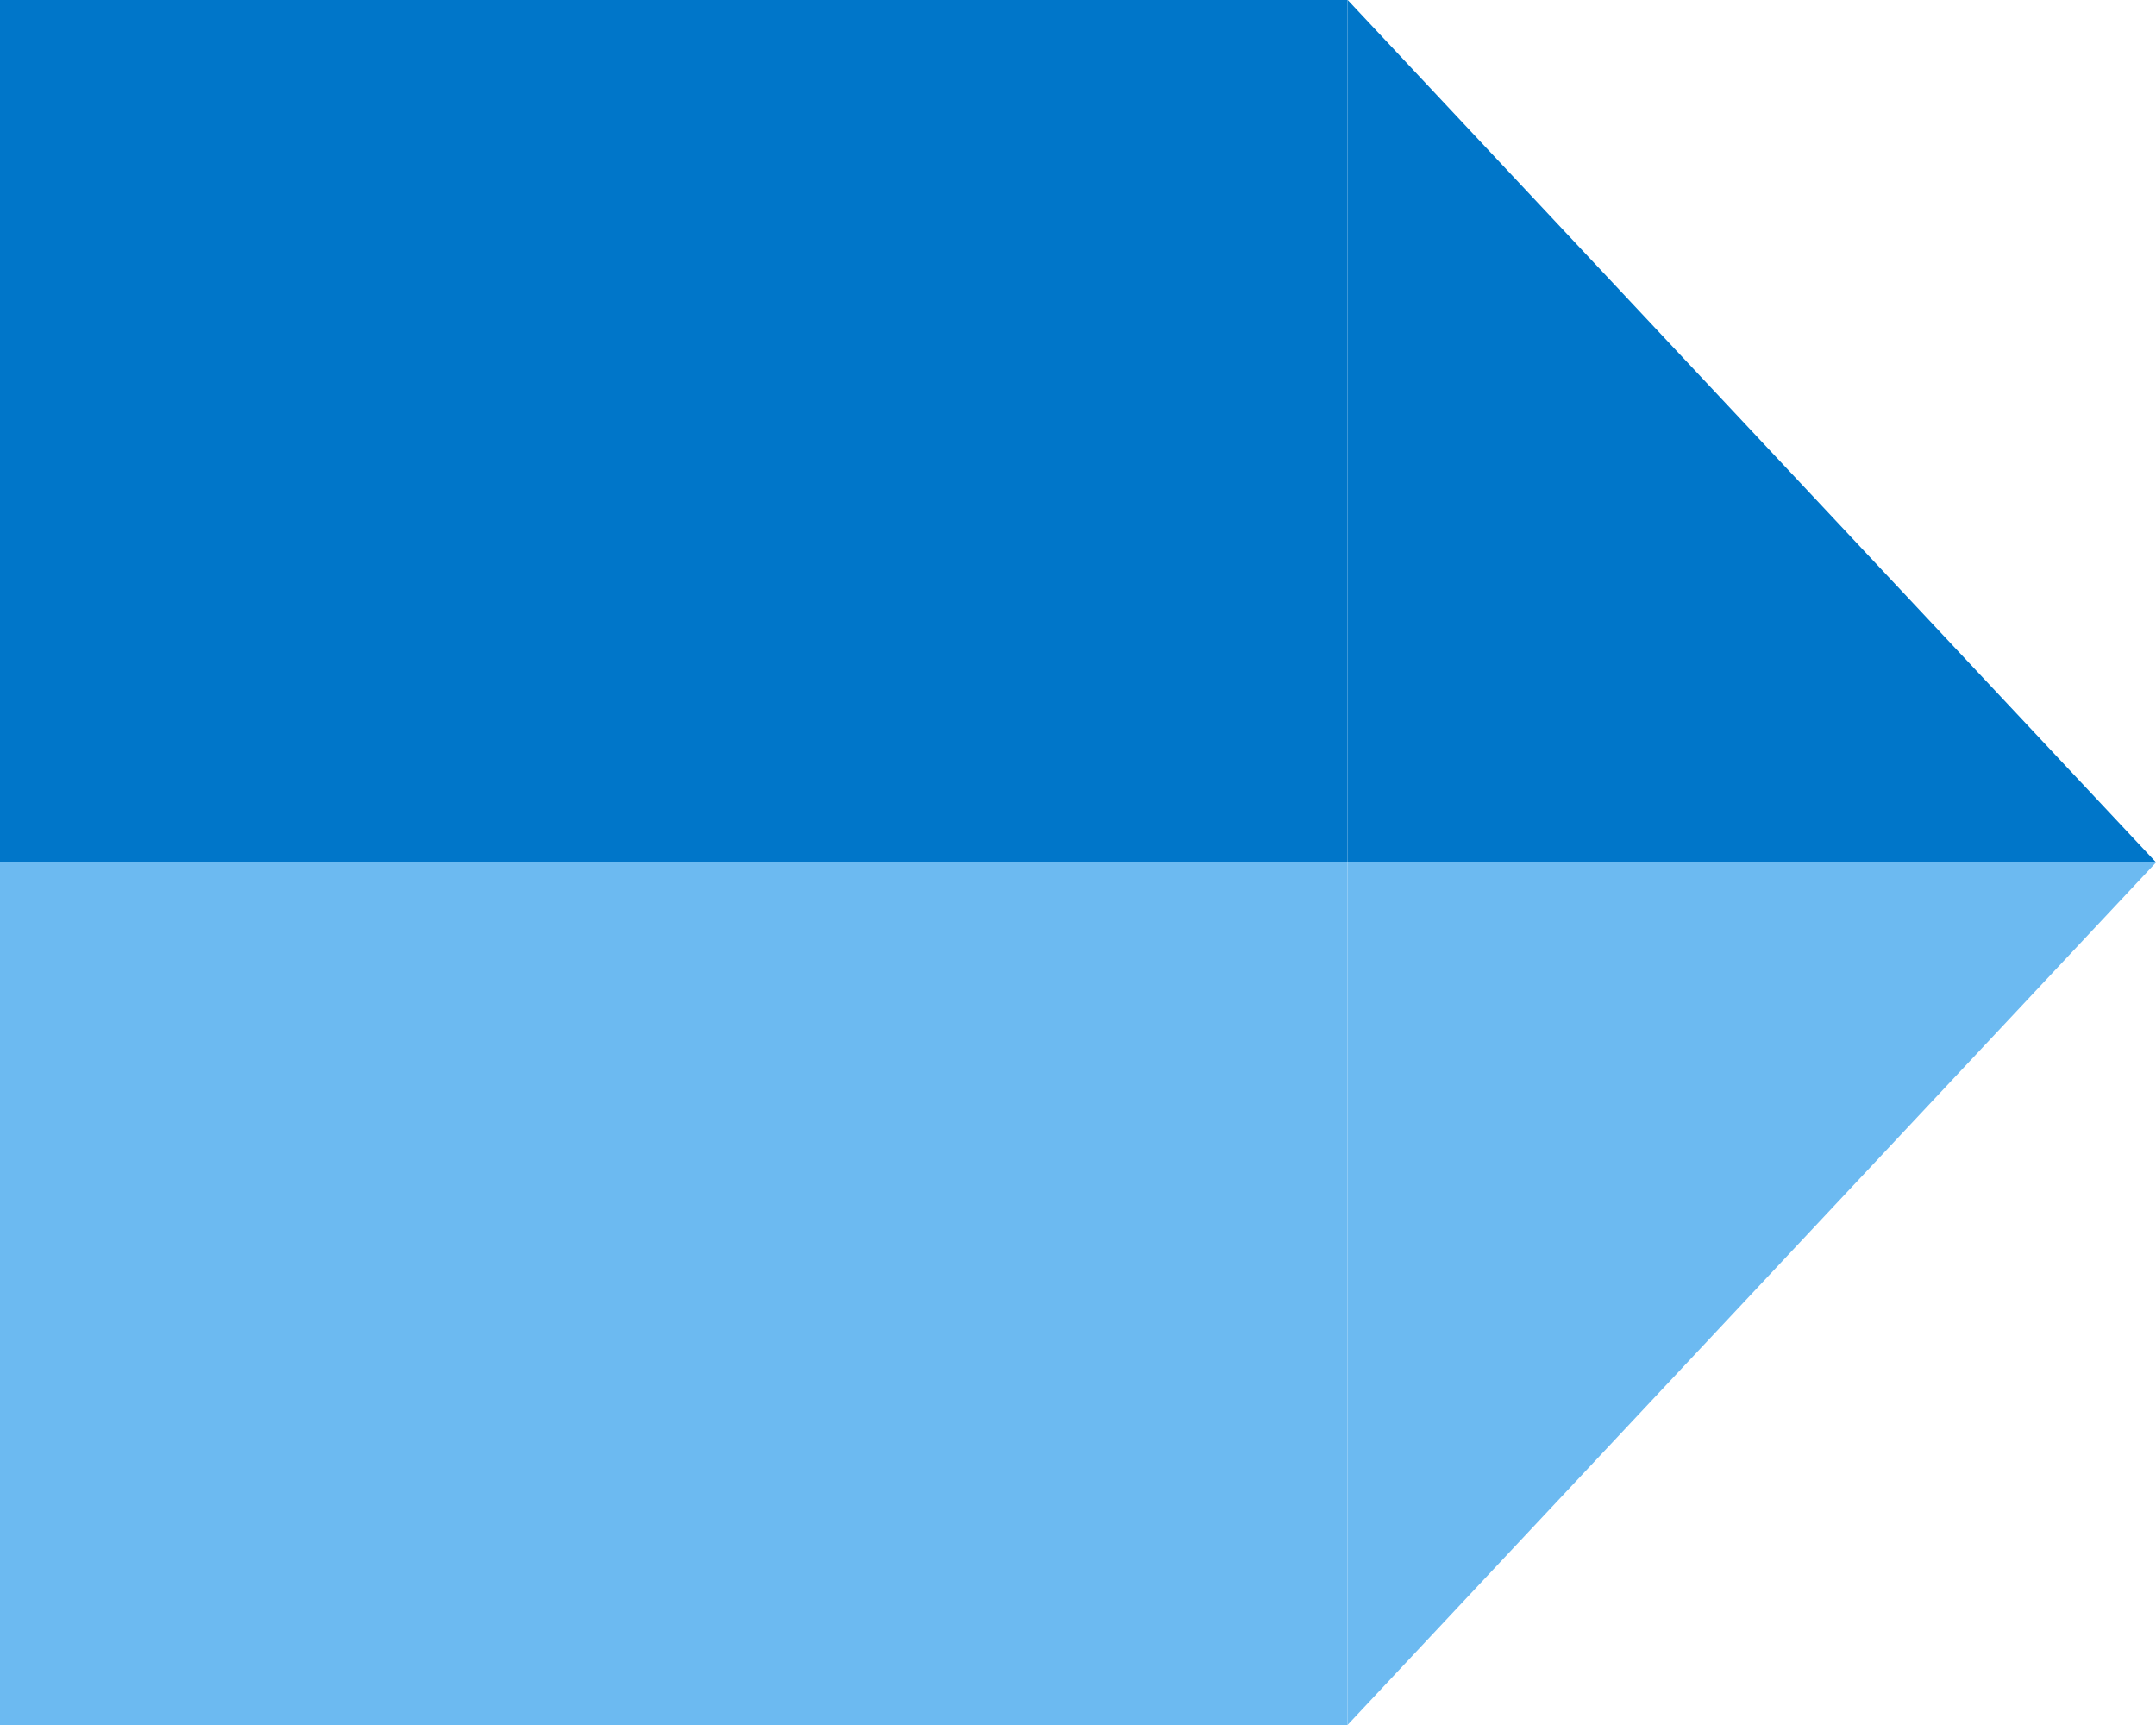 <svg xmlns="http://www.w3.org/2000/svg" width="10" height="8.001" viewBox="0 0 10 8.001">
    <g data-name="그룹 8748">
        <path data-name="사각형 5269" style="fill:#0076c9" d="M0 0h6.25v4H0z"/>
        <path data-name="패스 14363" d="M-59.434 125.886v-4l3.75 4z" transform="translate(65.684 -121.887)" style="fill:#0076c9"/>
        <path data-name="사각형 5270" transform="translate(0 4)" style="fill:#6cbaf1" d="M0 0h6.25v4H0z"/>
        <path data-name="패스 14364" d="M-59.434 121.886v4l3.75-4z" transform="translate(65.684 -117.886)" style="fill:#6cbaf1"/>
    </g>
</svg>
